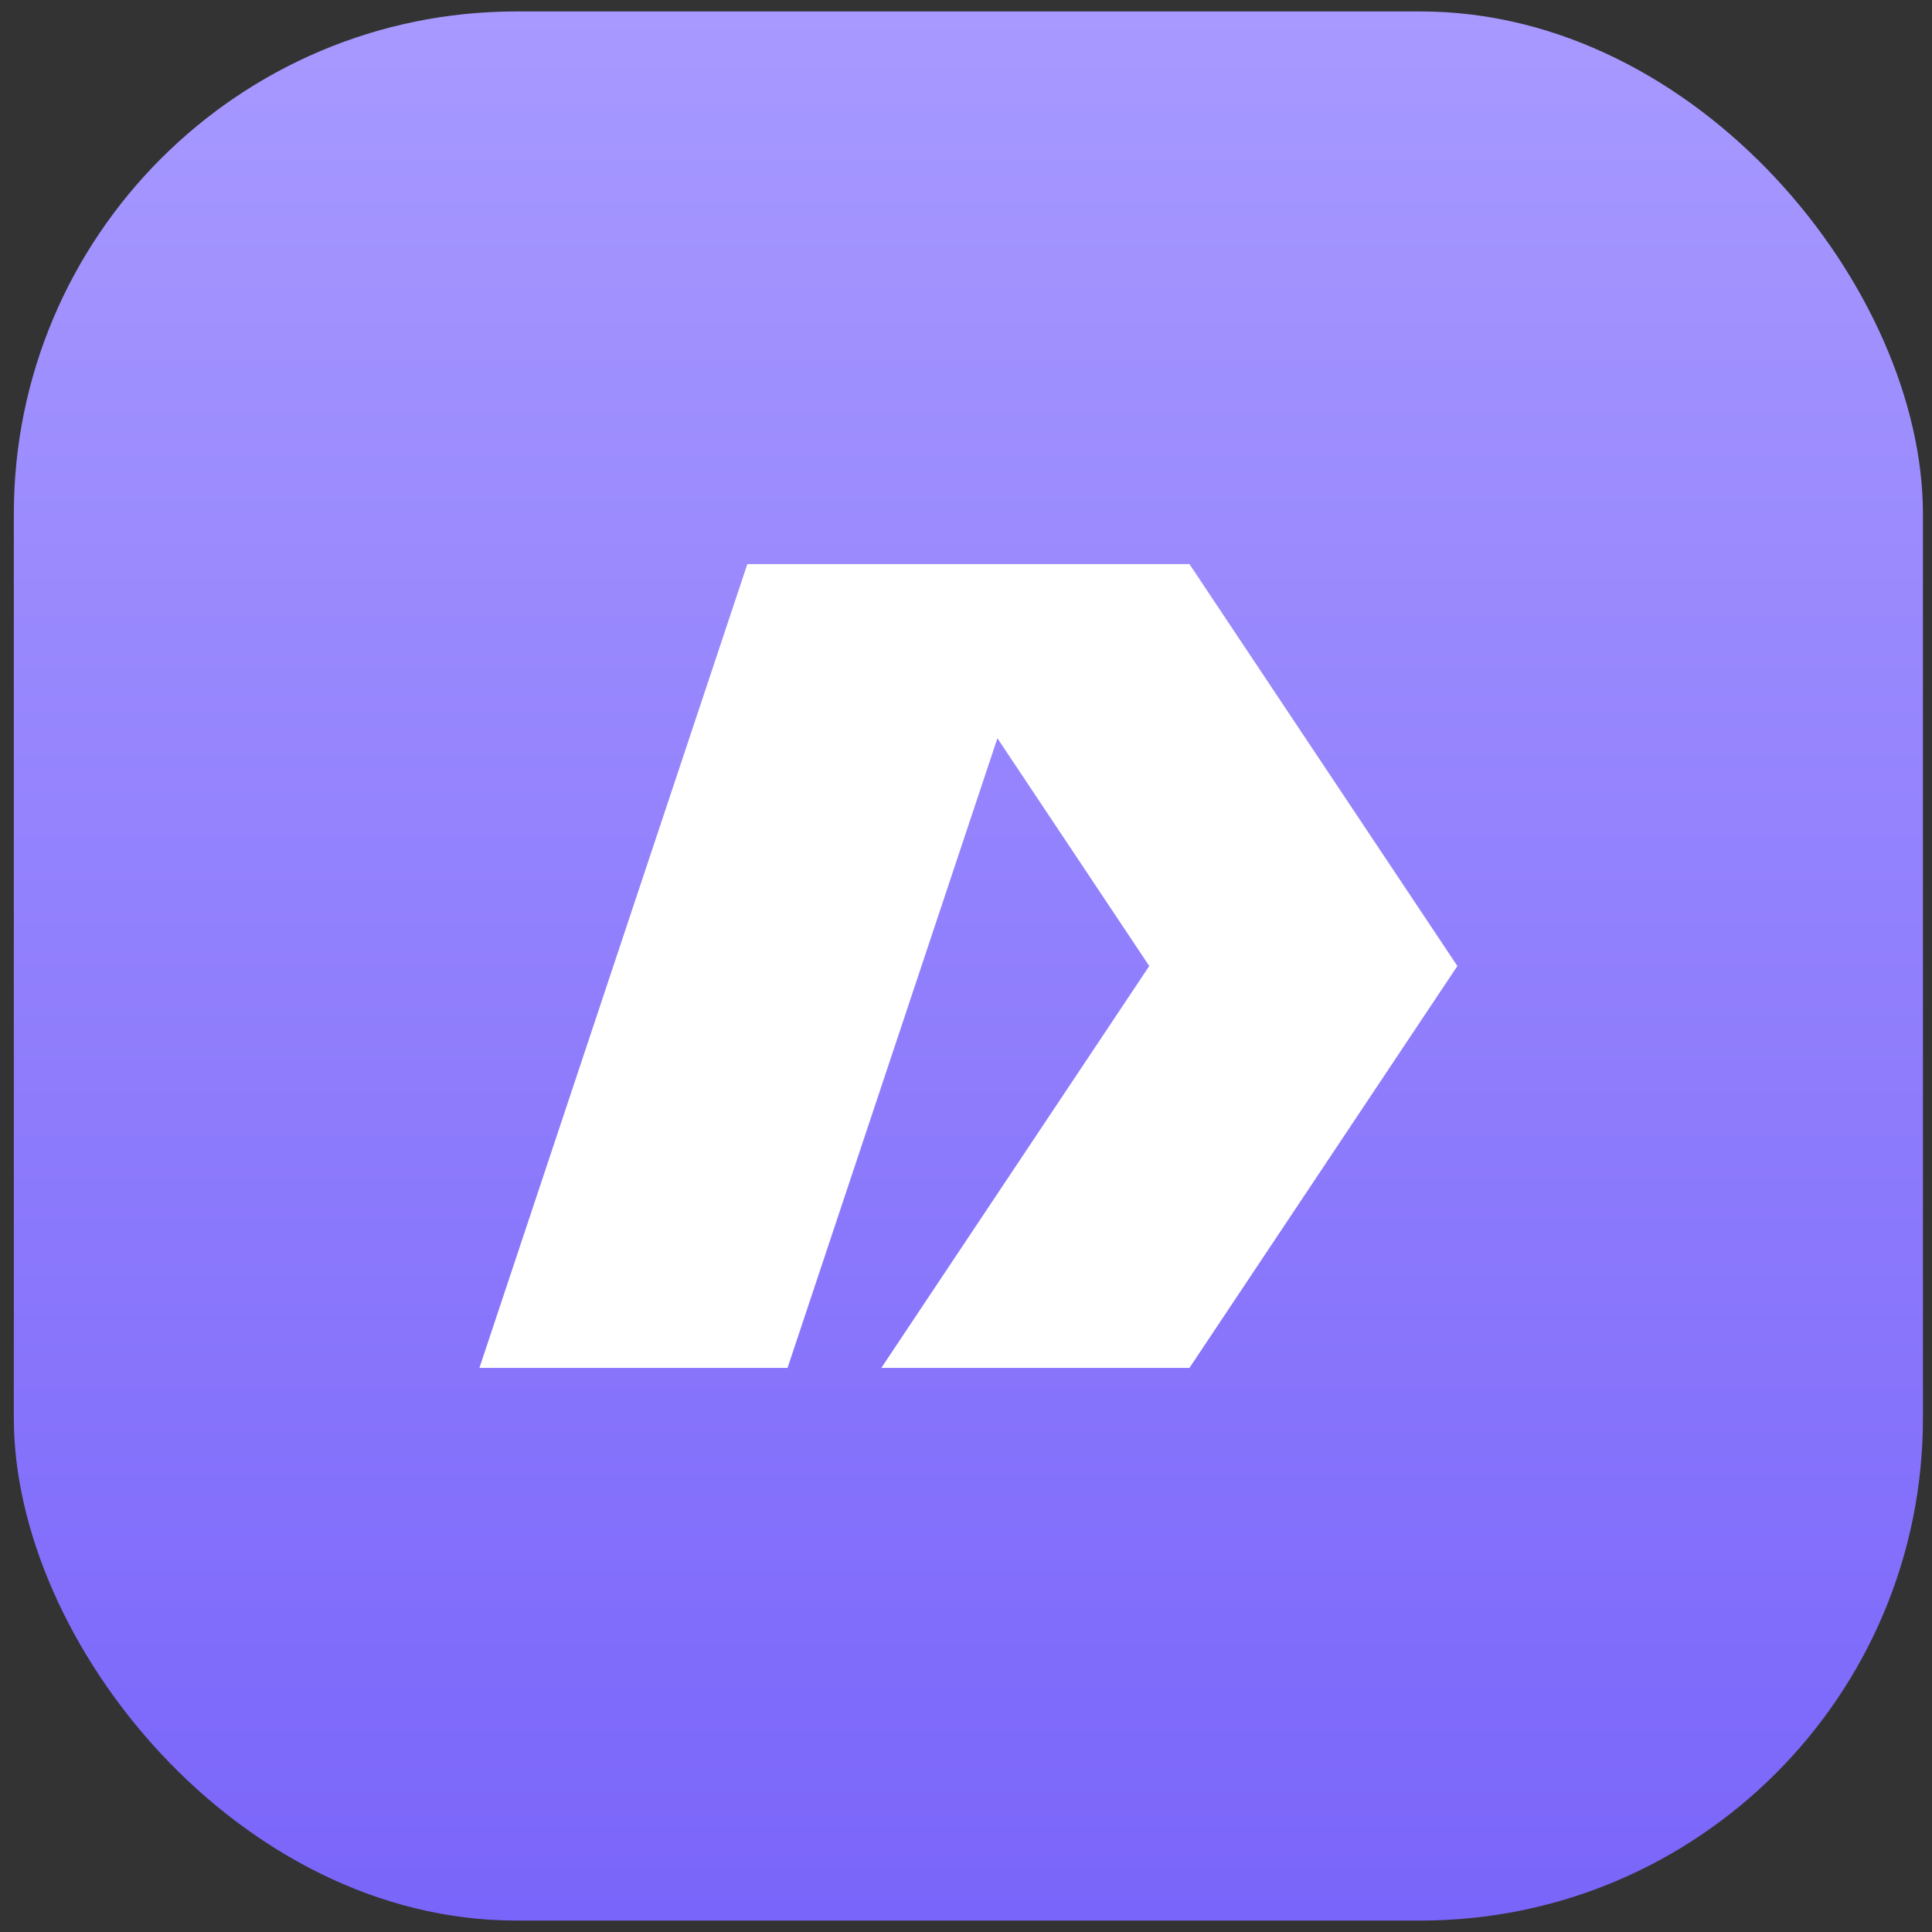 <svg width="135" height="135" viewBox="0 0 135 135" fill="none" xmlns="http://www.w3.org/2000/svg">
<rect x="0" y="0" width="135" height="135" fill="#333333" stroke="none"/>
<rect x="0.966" y="0.8" width="133.401" height="133.401" rx="35.106" fill="url(#paint0_linear_54_2653)"/>
<path fill-rule="evenodd" clip-rule="evenodd" d="M52.221 39.416H61.582H73.752H83.113L101.836 67.501L83.113 95.585H61.582L80.305 67.501L69.695 51.586L55.029 95.585H33.498L52.221 39.416Z" fill="white"/>
<defs>
<linearGradient id="paint0_linear_54_2653" x1="67.667" y1="0.8" x2="67.667" y2="134.201" gradientUnits="userSpaceOnUse">
<stop stop-color="#A799FF"/>
<stop offset="1" stop-color="#7A65FA"/>
</linearGradient>
</defs>
</svg>
